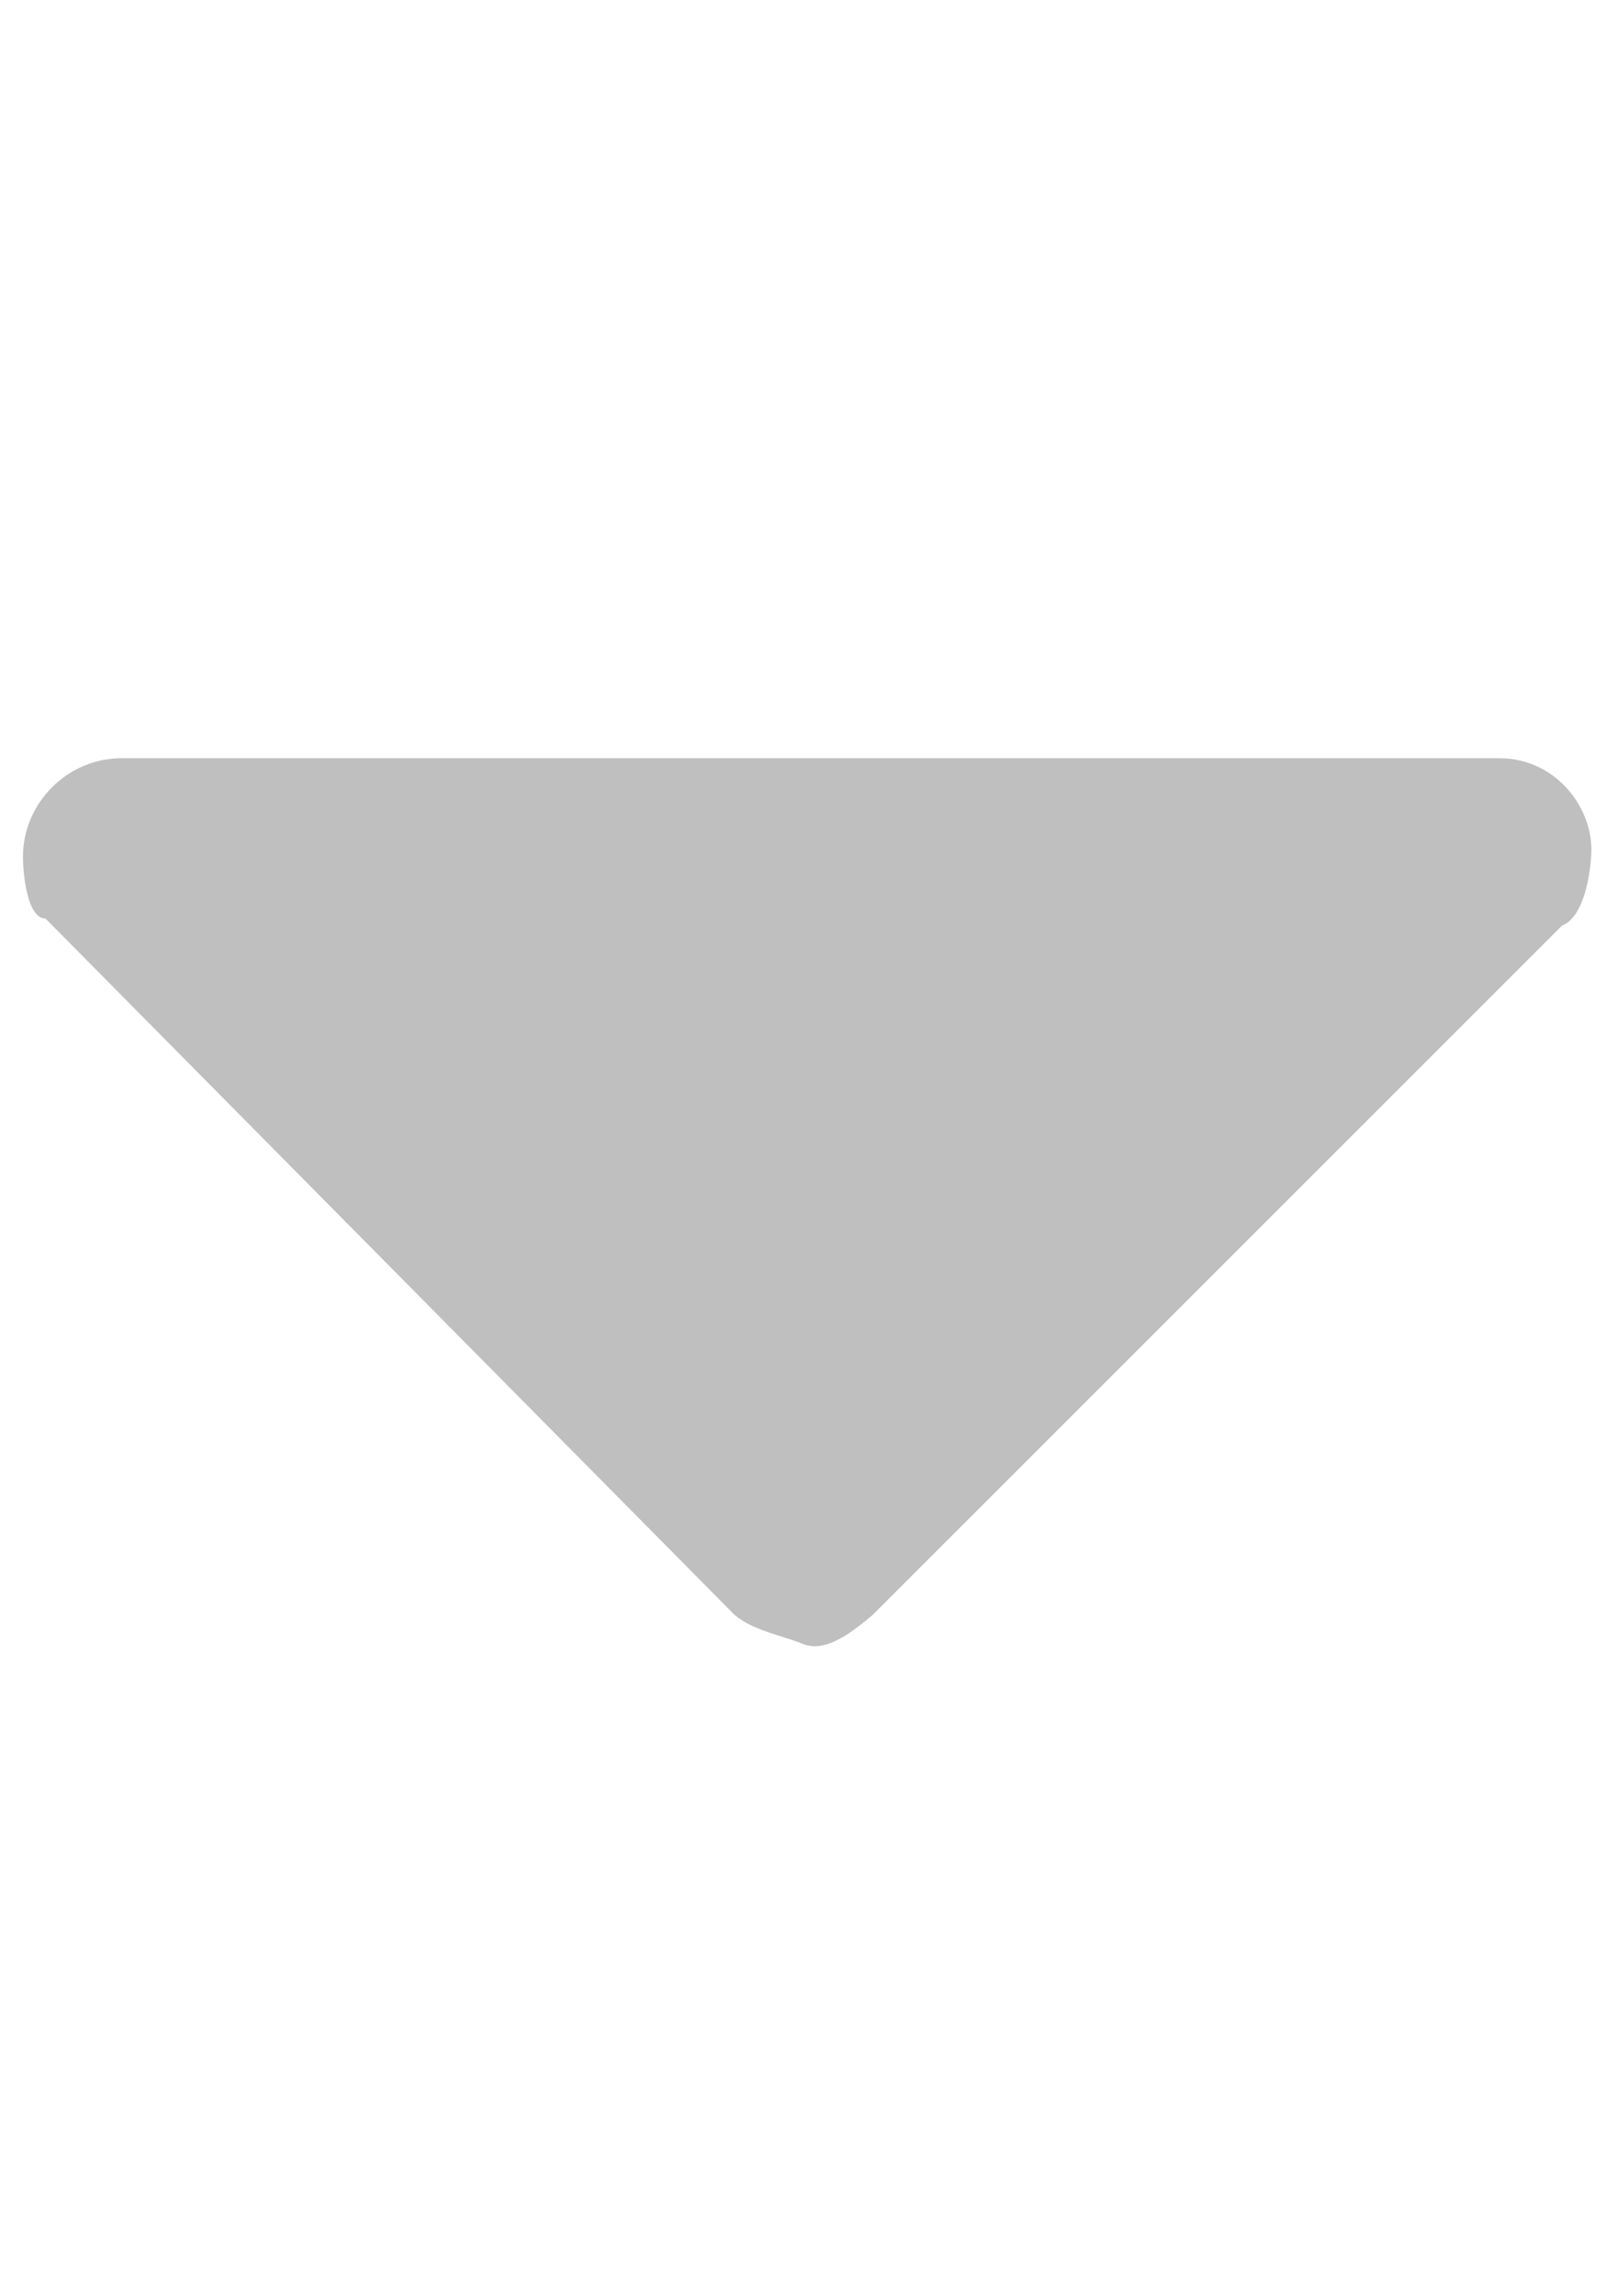 <svg xmlns="http://www.w3.org/2000/svg" xmlns:xlink="http://www.w3.org/1999/xlink" version="1.1" id="Layer_1" x="0px" y="0px" width="7px" height="10px" viewBox="0 0 7 10" enable-background="new 0 0 7 10" xml:space="preserve">
<path opacity="0.25" d="M6.803 4.032L3.801 7.033C3.721 7.1 3.6 7.2 3.5 7.16S3.279 7.1 3.2 7.033L0.198 4 C0.117 4 0.1 3.8 0.1 3.731c0-0.234 0.194-0.429 0.429-0.429h6.003c0.234 0 0.4 0.2 0.4 0.4 C6.93 3.8 6.9 4 6.8 4.032z"/>
</svg>
